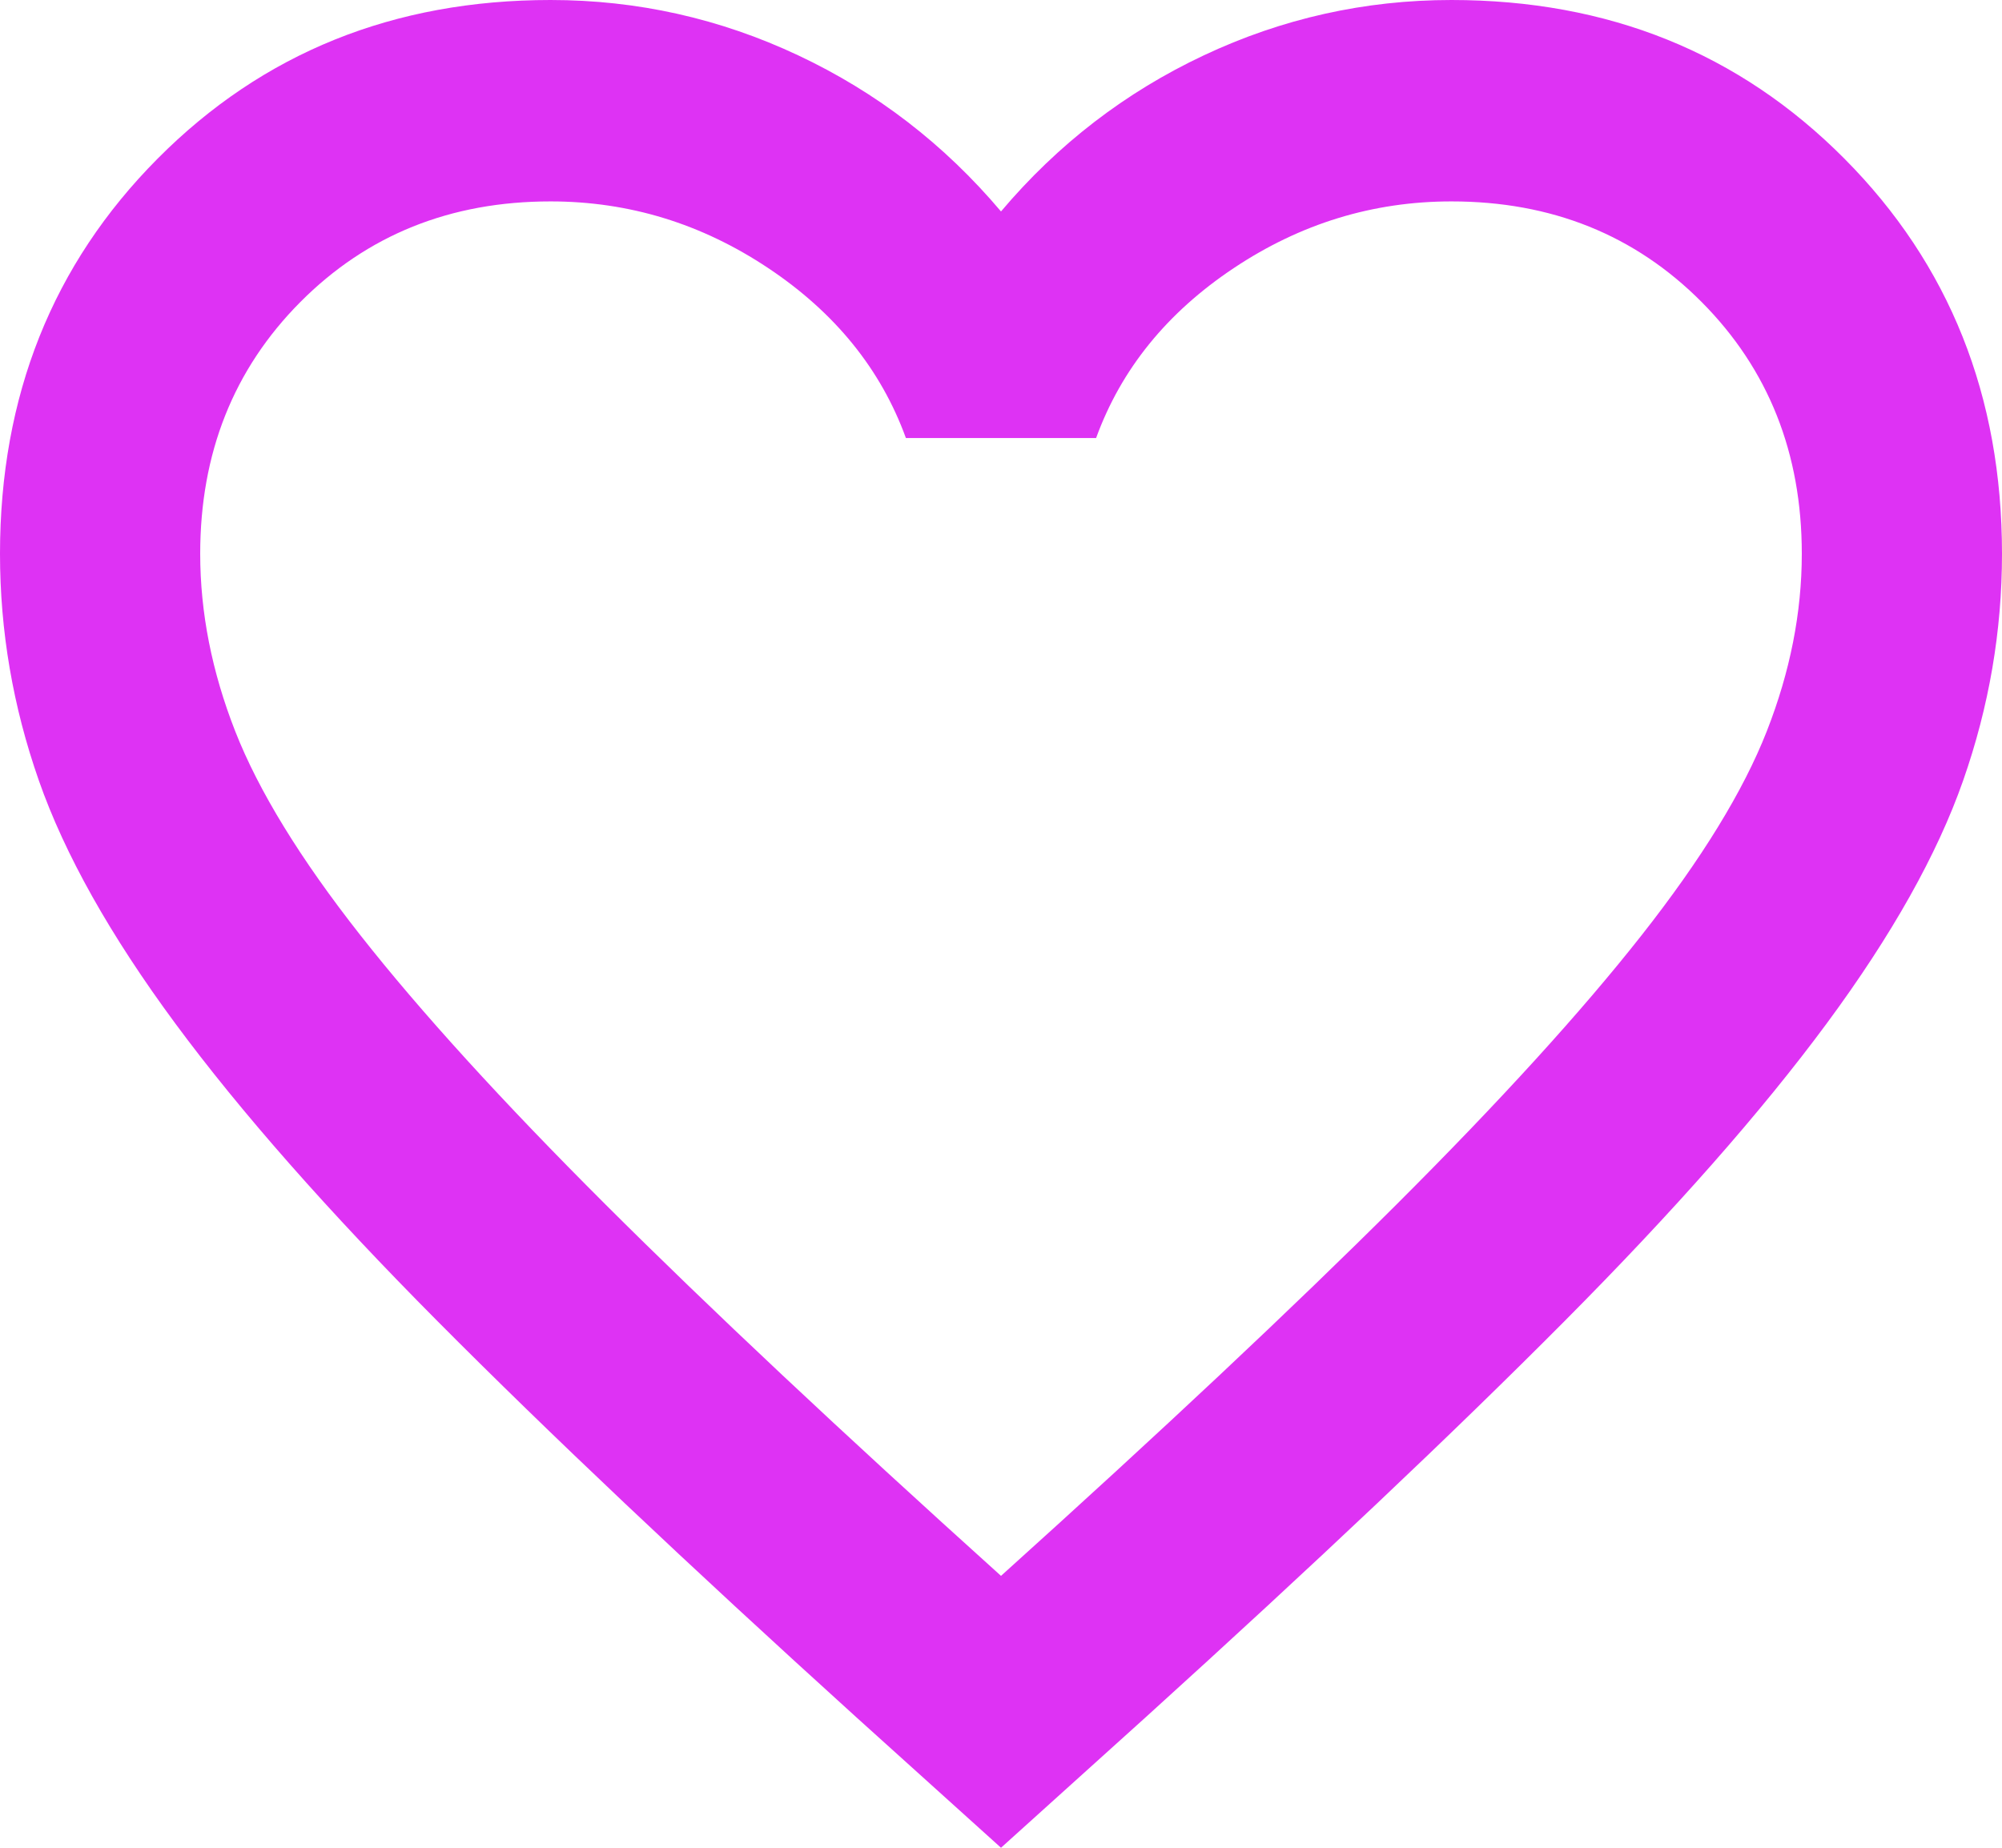 <svg width="52" height="48" viewBox="0 0 52 48" fill="none" xmlns="http://www.w3.org/2000/svg">
<path d="M26 48L22.23 44.599C17.853 40.632 14.235 37.21 11.375 34.332C8.515 31.455 6.24 28.872 4.55 26.583C2.86 24.294 1.679 22.191 1.008 20.273C0.336 18.354 0 16.392 0 14.387C0 10.289 1.365 6.866 4.095 4.12C6.825 1.373 10.227 0 14.3 0C16.553 0 18.698 0.48 20.735 1.439C22.772 2.398 24.527 3.749 26 5.493C27.473 3.749 29.228 2.398 31.265 1.439C33.302 0.48 35.447 0 37.7 0C41.773 0 45.175 1.373 47.905 4.12C50.635 6.866 52 10.289 52 14.387C52 16.392 51.664 18.354 50.992 20.273C50.321 22.191 49.14 24.294 47.45 26.583C45.76 28.872 43.485 31.455 40.625 34.332C37.765 37.21 34.147 40.632 29.77 44.599L26 48ZM26 40.937C30.16 37.188 33.583 33.973 36.27 31.292C38.957 28.61 41.08 26.278 42.64 24.294C44.2 22.311 45.283 20.545 45.89 18.997C46.497 17.45 46.8 15.913 46.8 14.387C46.8 11.771 45.933 9.591 44.2 7.847C42.467 6.104 40.3 5.232 37.7 5.232C35.663 5.232 33.778 5.809 32.045 6.965C30.312 8.12 29.12 9.591 28.47 11.379H23.53C22.88 9.591 21.688 8.12 19.955 6.965C18.222 5.809 16.337 5.232 14.3 5.232C11.7 5.232 9.533 6.104 7.8 7.847C6.067 9.591 5.2 11.771 5.2 14.387C5.2 15.913 5.503 17.45 6.11 18.997C6.717 20.545 7.8 22.311 9.36 24.294C10.92 26.278 13.043 28.61 15.73 31.292C18.417 33.973 21.84 37.188 26 40.937Z" fill="#DE32F4"/>
</svg>
